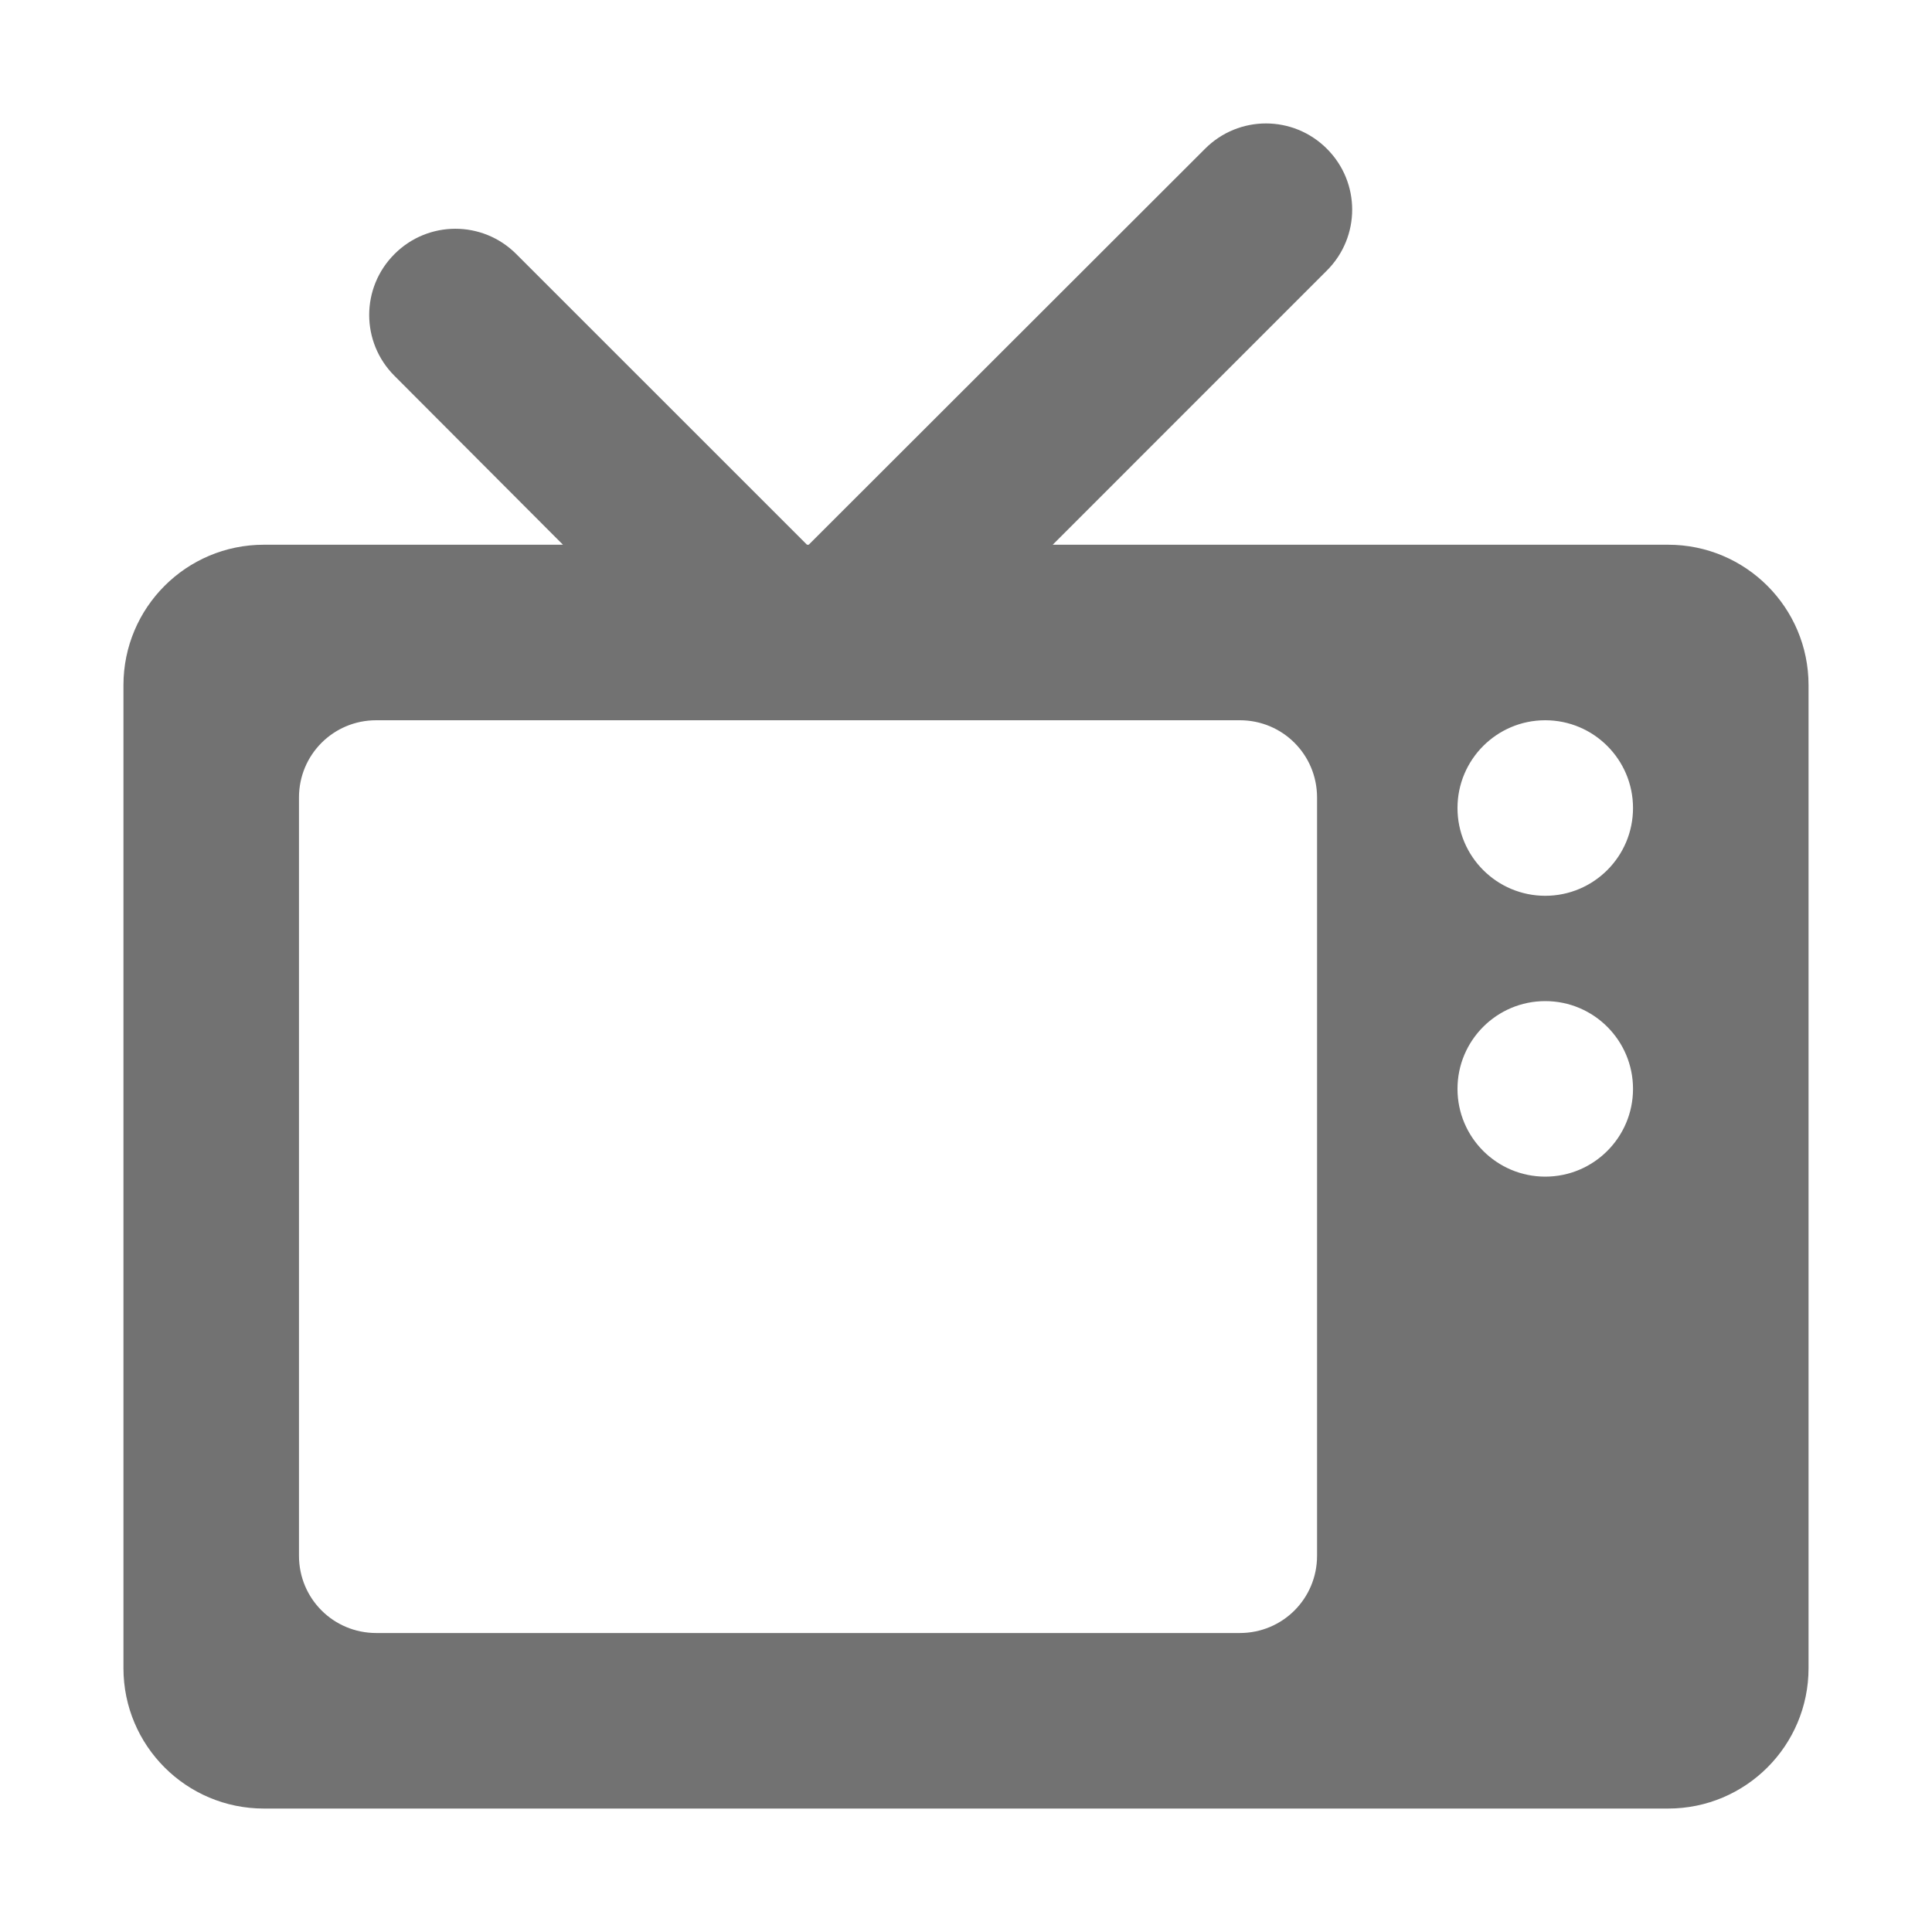 <?xml version="1.0" ?><!DOCTYPE svg  PUBLIC '-//W3C//DTD SVG 1.1//EN'  'http://www.w3.org/Graphics/SVG/1.1/DTD/svg11.dtd'><svg enable-background="new 0 0 500 500" height="500px" id="Layer_1" version="1.1" viewBox="0 0 500 500" width="500px" xml:space="preserve" xmlns="http://www.w3.org/2000/svg" xmlns:xlink="http://www.w3.org/1999/xlink"><path clip-rule="evenodd" d="M31.949,431.711c0,20.079,16.264,36.341,36.34,36.341h363.421  c20.078,0,36.34-16.262,36.34-36.341V177.317c0-20.079-16.262-36.342-36.34-36.342H272.44l70.954-70.958  c8.731-8.721,8.731-22.803,0-31.524c-8.725-8.728-22.804-8.728-31.519,0L209.292,140.975h-0.443l-75.24-75.226  c-8.713-8.727-22.801-8.727-31.514,0c-8.731,8.722-8.731,22.804,0,31.524l43.6,43.702H68.29c-20.077,0-36.34,16.264-36.34,36.342  V431.711z M97.367,186.401h223.5c11.081,0,19.986,8.905,19.986,19.991v196.241c0,11.084-8.905,19.991-19.986,19.991h-223.5  c-11.083,0-19.991-8.907-19.991-19.991V206.393C77.375,195.307,86.284,186.401,97.367,186.401z M377.198,209.117  c0-12.539,10.175-22.716,22.711-22.716c12.54,0,22.715,10.177,22.715,22.716c0,12.536-10.175,22.713-22.715,22.713  C387.373,231.83,377.198,221.653,377.198,209.117z M377.198,281.798c0-12.535,10.175-22.711,22.711-22.711  c12.54,0,22.715,10.176,22.715,22.711c0,12.541-10.175,22.715-22.715,22.715C387.373,304.513,377.198,294.339,377.198,281.798z" fill="#727272" fill-rule="evenodd"/></svg>